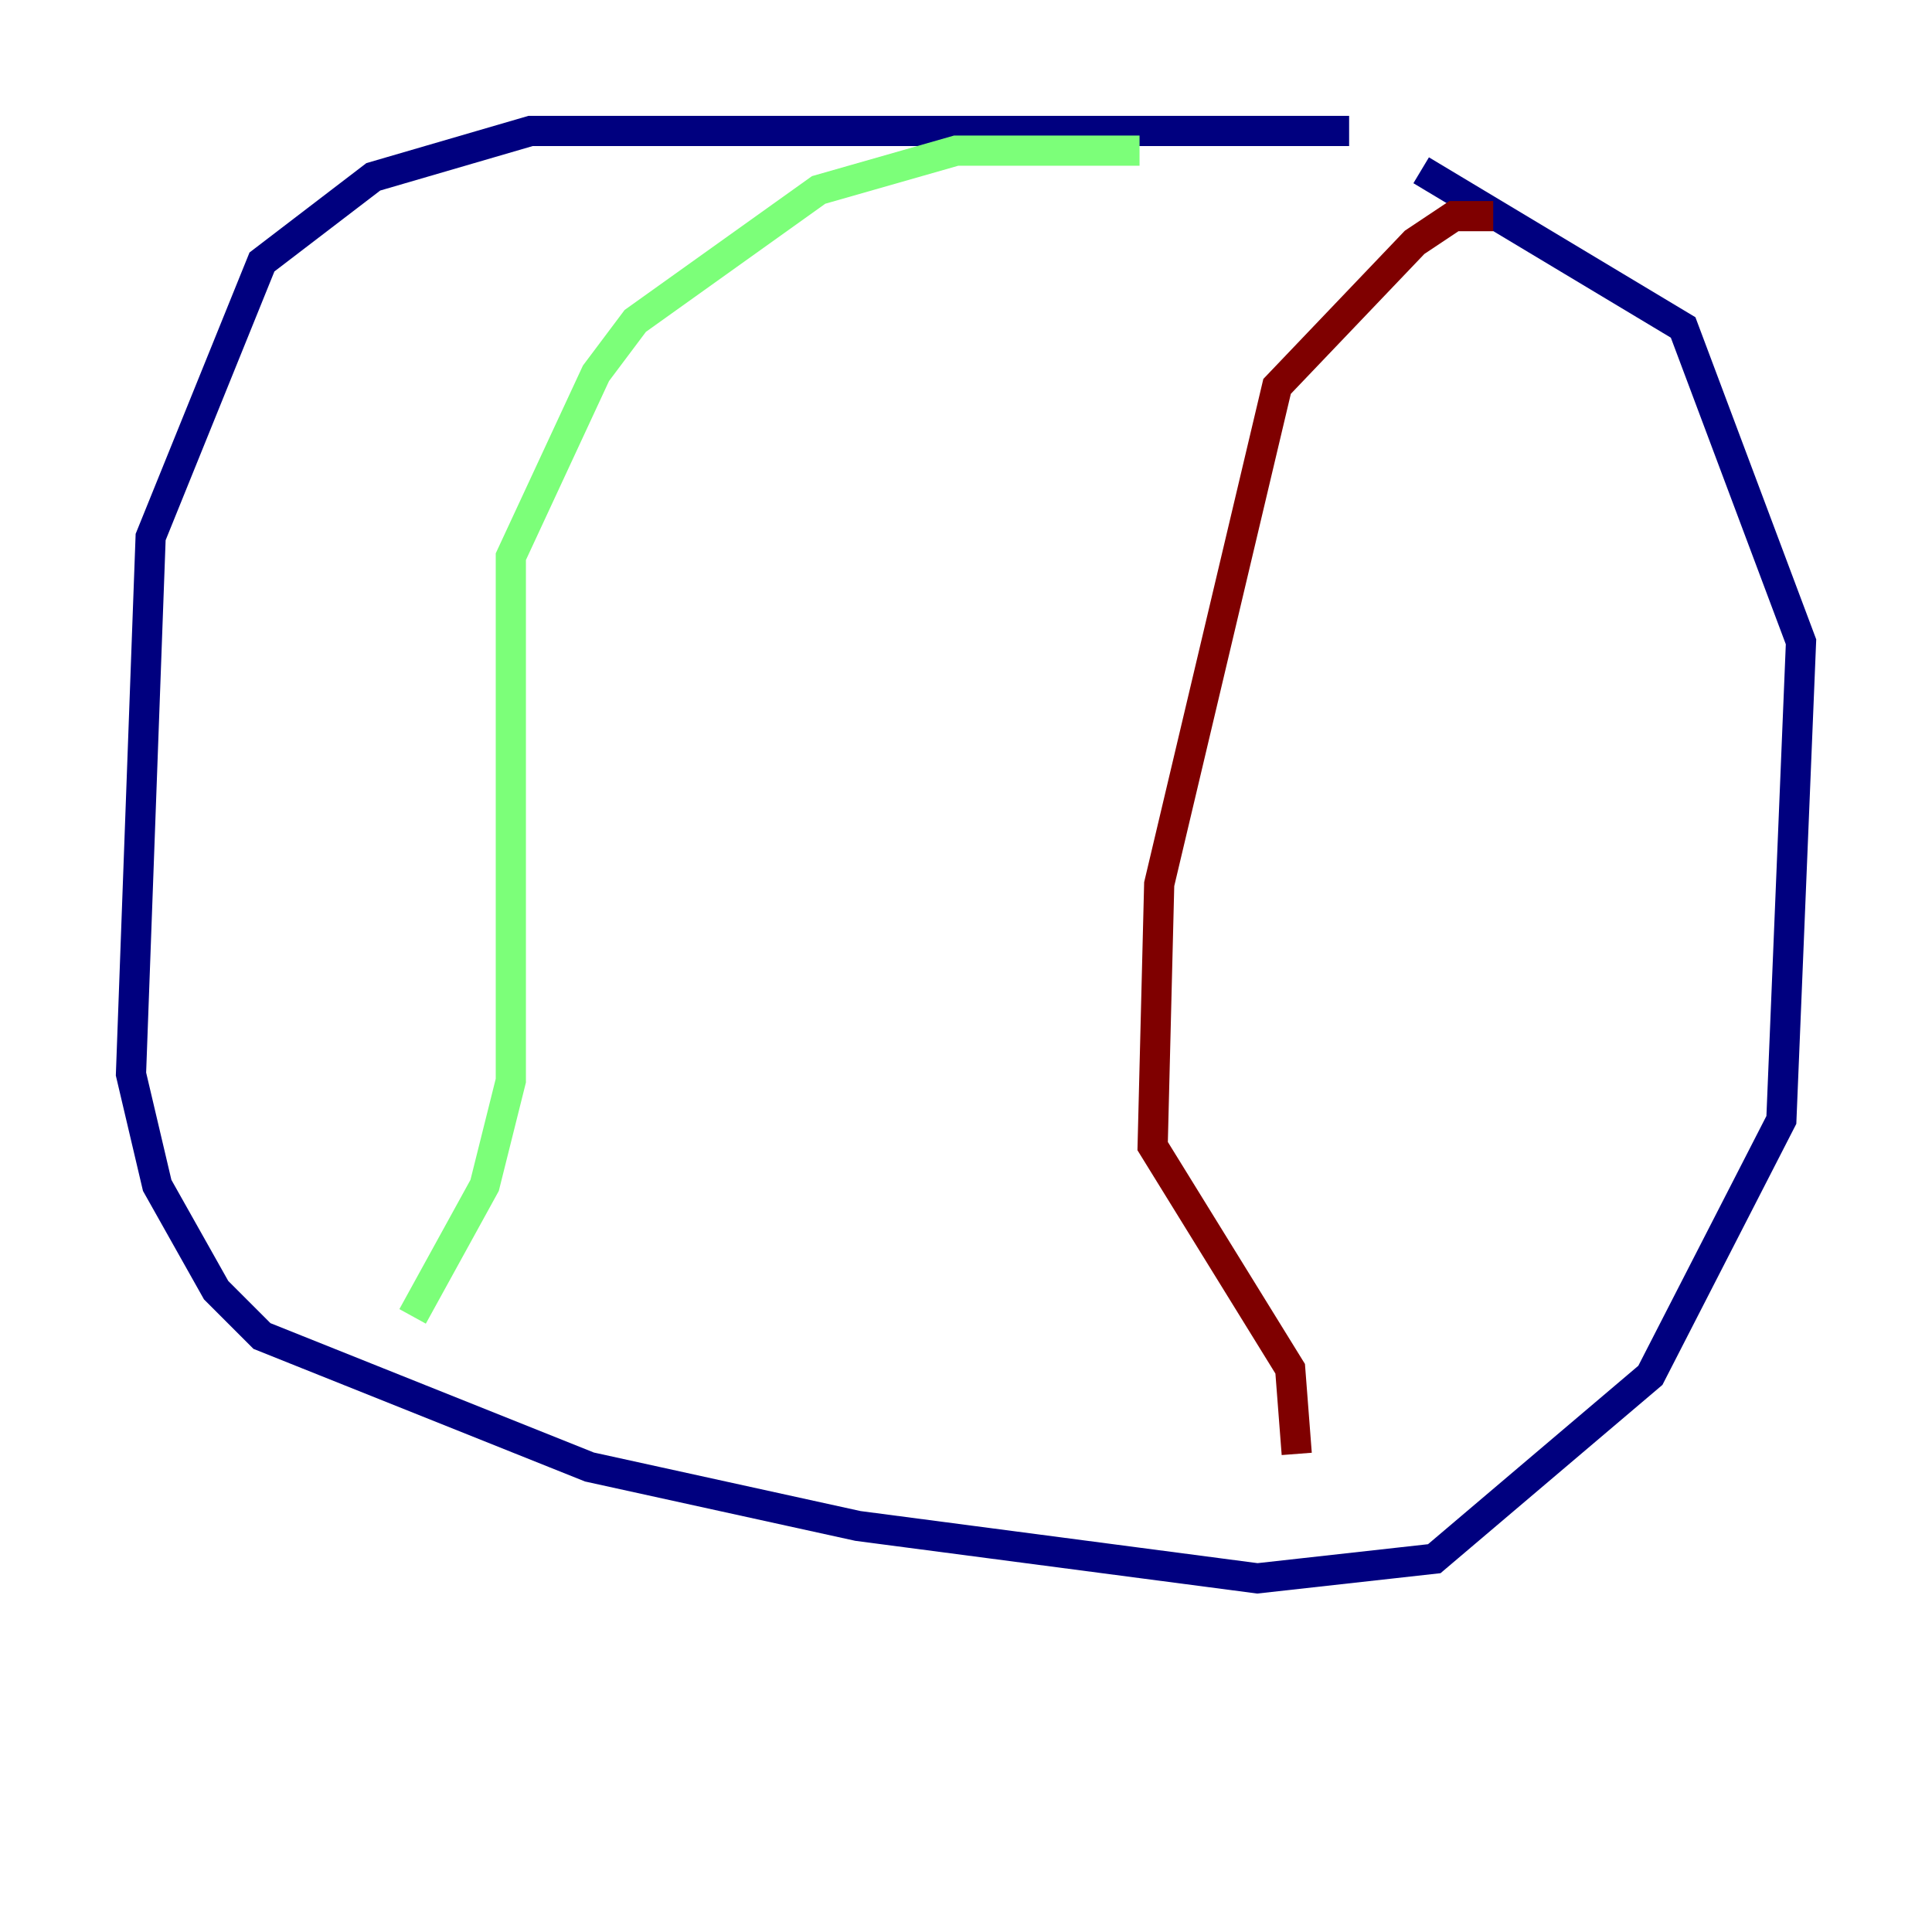 <?xml version="1.0" encoding="utf-8" ?>
<svg baseProfile="tiny" height="128" version="1.2" viewBox="0,0,128,128" width="128" xmlns="http://www.w3.org/2000/svg" xmlns:ev="http://www.w3.org/2001/xml-events" xmlns:xlink="http://www.w3.org/1999/xlink"><defs /><polyline fill="none" points="89.383,8.678 35.146,8.678 24.732,11.715 17.356,17.356 9.98,35.58 8.678,71.159 10.414,78.536 14.319,85.478 17.356,88.515 39.051,97.193 56.841,101.098 83.308,104.57 95.024,103.268 109.342,91.119 118.02,74.197 119.322,42.522 111.512,21.695 94.156,11.281" stroke="#00007f" stroke-width="2" /><polyline fill="none" points="75.498,9.98 63.349,9.98 54.237,12.583 42.088,21.261 39.485,24.732 33.844,36.881 33.844,71.593 32.108,78.536 27.336,87.214" stroke="#7cff79" stroke-width="2" /><polyline fill="none" points="98.929,14.319 96.325,14.319 93.722,16.054 84.61,25.6 76.8,58.576 76.366,75.932 85.478,90.685 85.912,96.325" stroke="#7f0000" stroke-width="2" /></svg>